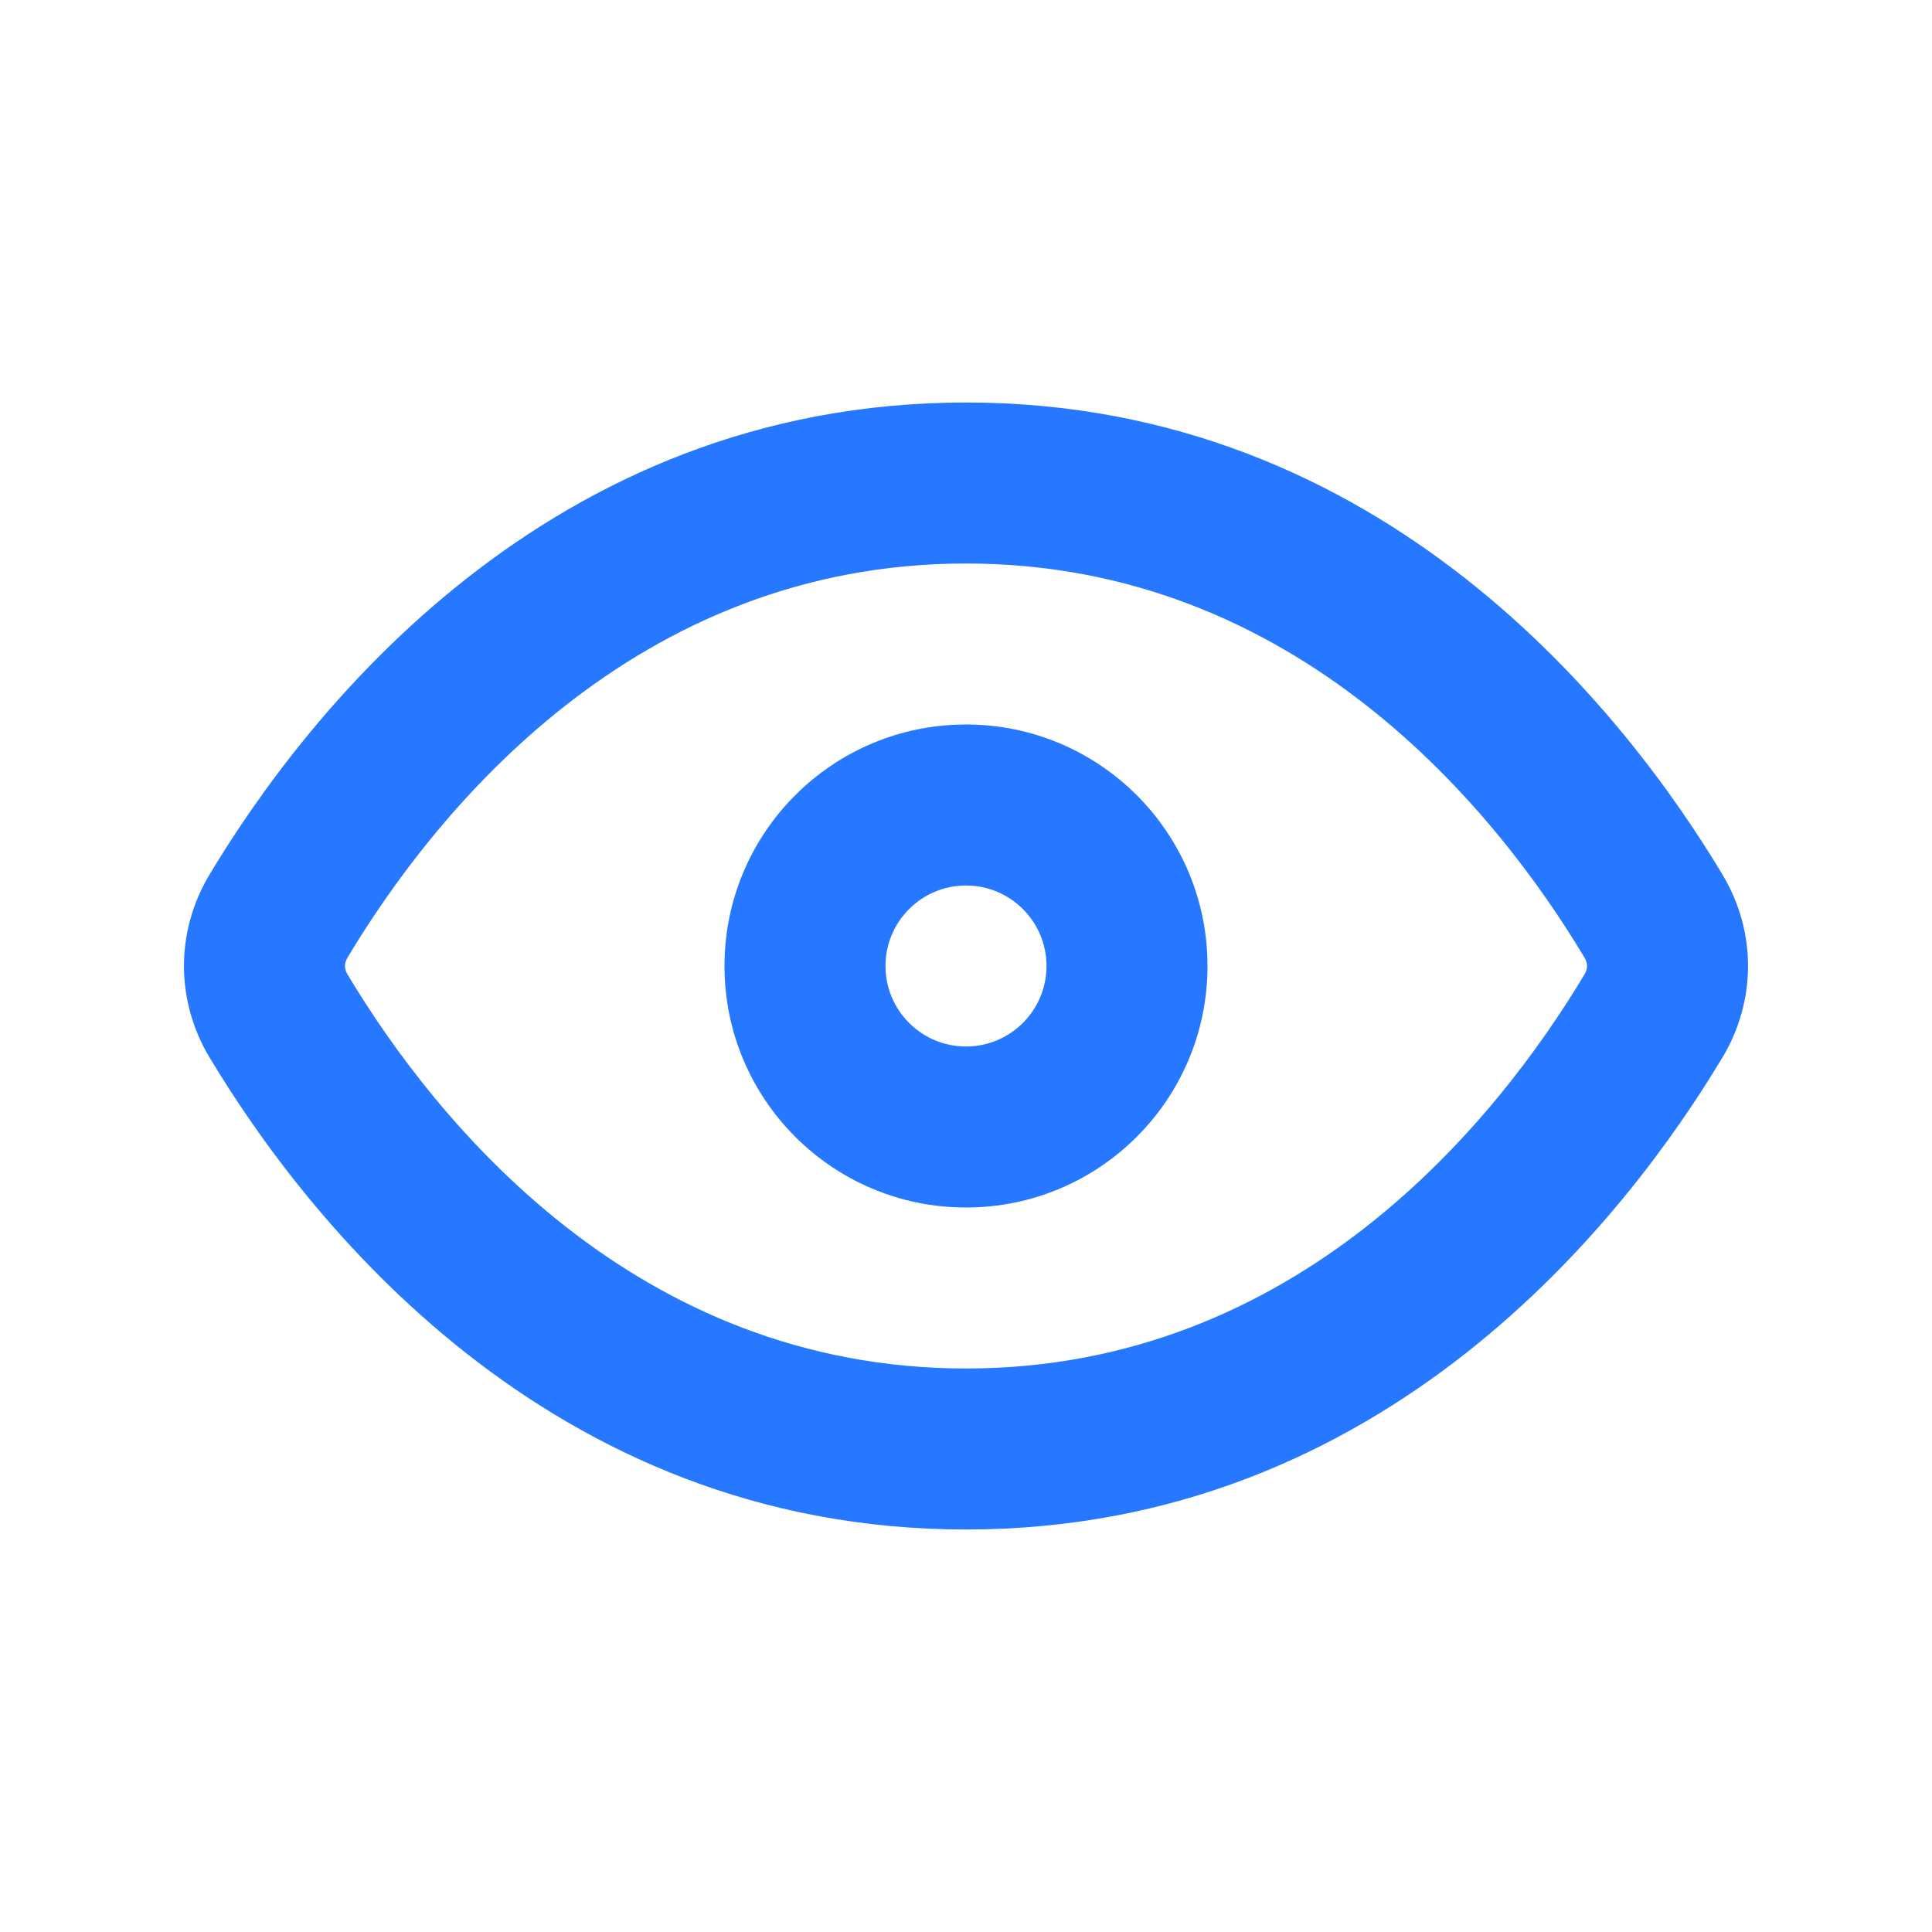 <svg width="18" height="18" viewBox="0 0 18 18" fill="none" xmlns="http://www.w3.org/2000/svg">
<path fill-rule="evenodd" clip-rule="evenodd" d="M9 12.75C12.084 12.75 13.94 10.45 14.762 9.079C14.781 9.047 14.786 9.021 14.786 9C14.786 8.979 14.781 8.953 14.762 8.921C13.94 7.55 12.084 5.25 9 5.25C5.916 5.25 4.06 7.55 3.238 8.921C3.219 8.953 3.214 8.979 3.214 9C3.214 9.021 3.219 9.047 3.238 9.079C4.06 10.45 5.916 12.75 9 12.75ZM16.049 9.85C15.158 11.336 12.911 14.25 9 14.25C5.089 14.25 2.843 11.336 1.951 9.85C1.635 9.322 1.635 8.678 1.951 8.15C2.843 6.664 5.089 3.75 9 3.75C12.911 3.75 15.158 6.664 16.049 8.15C16.365 8.678 16.365 9.322 16.049 9.85Z" fill="#2578FF"/>
<path fill-rule="evenodd" clip-rule="evenodd" d="M9 9.75C9.414 9.75 9.75 9.414 9.75 9C9.75 8.586 9.414 8.25 9 8.25C8.586 8.25 8.25 8.586 8.25 9C8.25 9.414 8.586 9.75 9 9.75ZM9 11.25C10.243 11.25 11.25 10.243 11.25 9C11.25 7.757 10.243 6.75 9 6.75C7.757 6.75 6.75 7.757 6.75 9C6.75 10.243 7.757 11.25 9 11.25Z" fill="#2578FF"/>
</svg>
